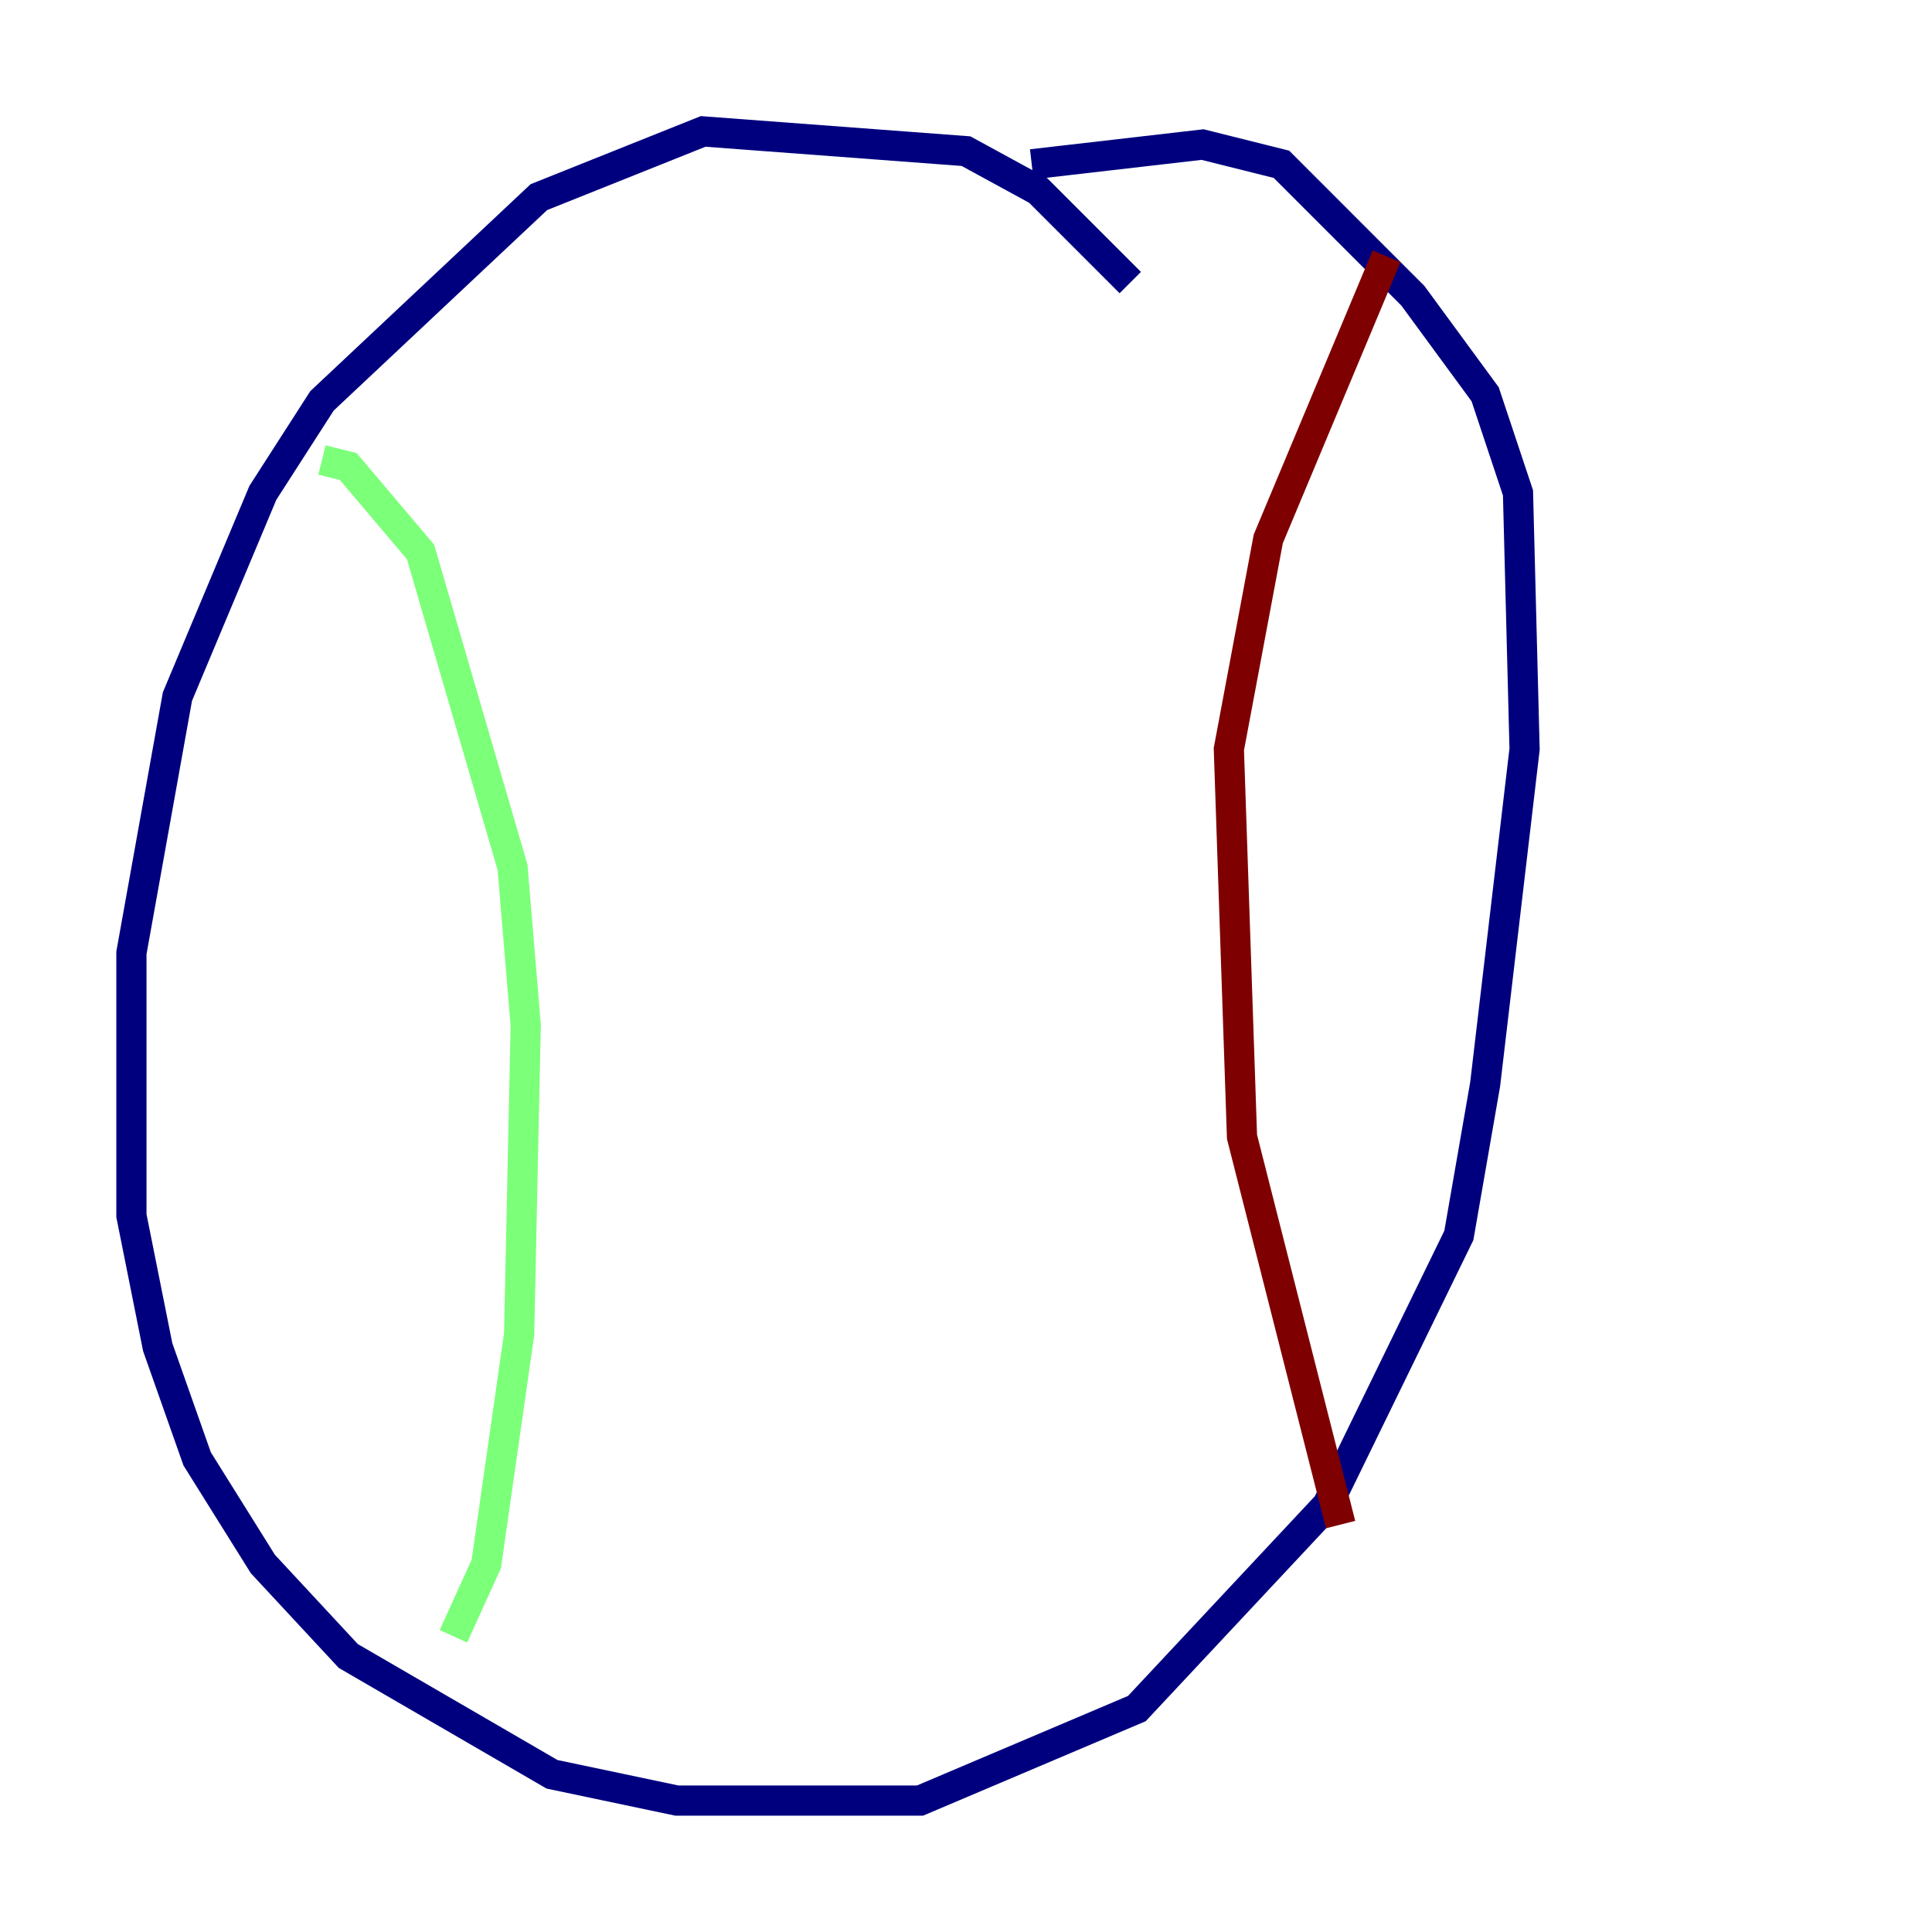 <?xml version="1.0" encoding="utf-8" ?>
<svg baseProfile="tiny" height="128" version="1.2" viewBox="0,0,128,128" width="128" xmlns="http://www.w3.org/2000/svg" xmlns:ev="http://www.w3.org/2001/xml-events" xmlns:xlink="http://www.w3.org/1999/xlink"><defs /><polyline fill="none" points="74.884,18.721 68.789,12.626 64.0,10.014 46.585,8.707 35.701,13.061 21.333,26.558 17.415,32.653 11.755,46.15 8.707,63.129 8.707,80.544 10.449,89.252 13.061,96.653 17.415,103.619 23.075,109.714 36.571,117.551 44.843,119.293 60.952,119.293 75.32,113.197 87.946,99.701 96.653,81.85 98.395,71.837 101.007,49.633 100.571,32.653 98.395,26.122 93.605,19.592 84.898,10.884 79.674,9.578 68.354,10.884" stroke="#00007f" stroke-width="2" /><polyline fill="none" points="21.333,30.476 23.075,30.912 27.864,36.571 33.959,57.469 34.83,67.918 34.395,88.381 32.218,103.619 30.041,108.408" stroke="#7cff79" stroke-width="2" /><polyline fill="none" points="91.864,16.98 84.027,35.701 81.415,49.633 82.286,75.32 88.816,101.007" stroke="#7f0000" stroke-width="2" /></svg>